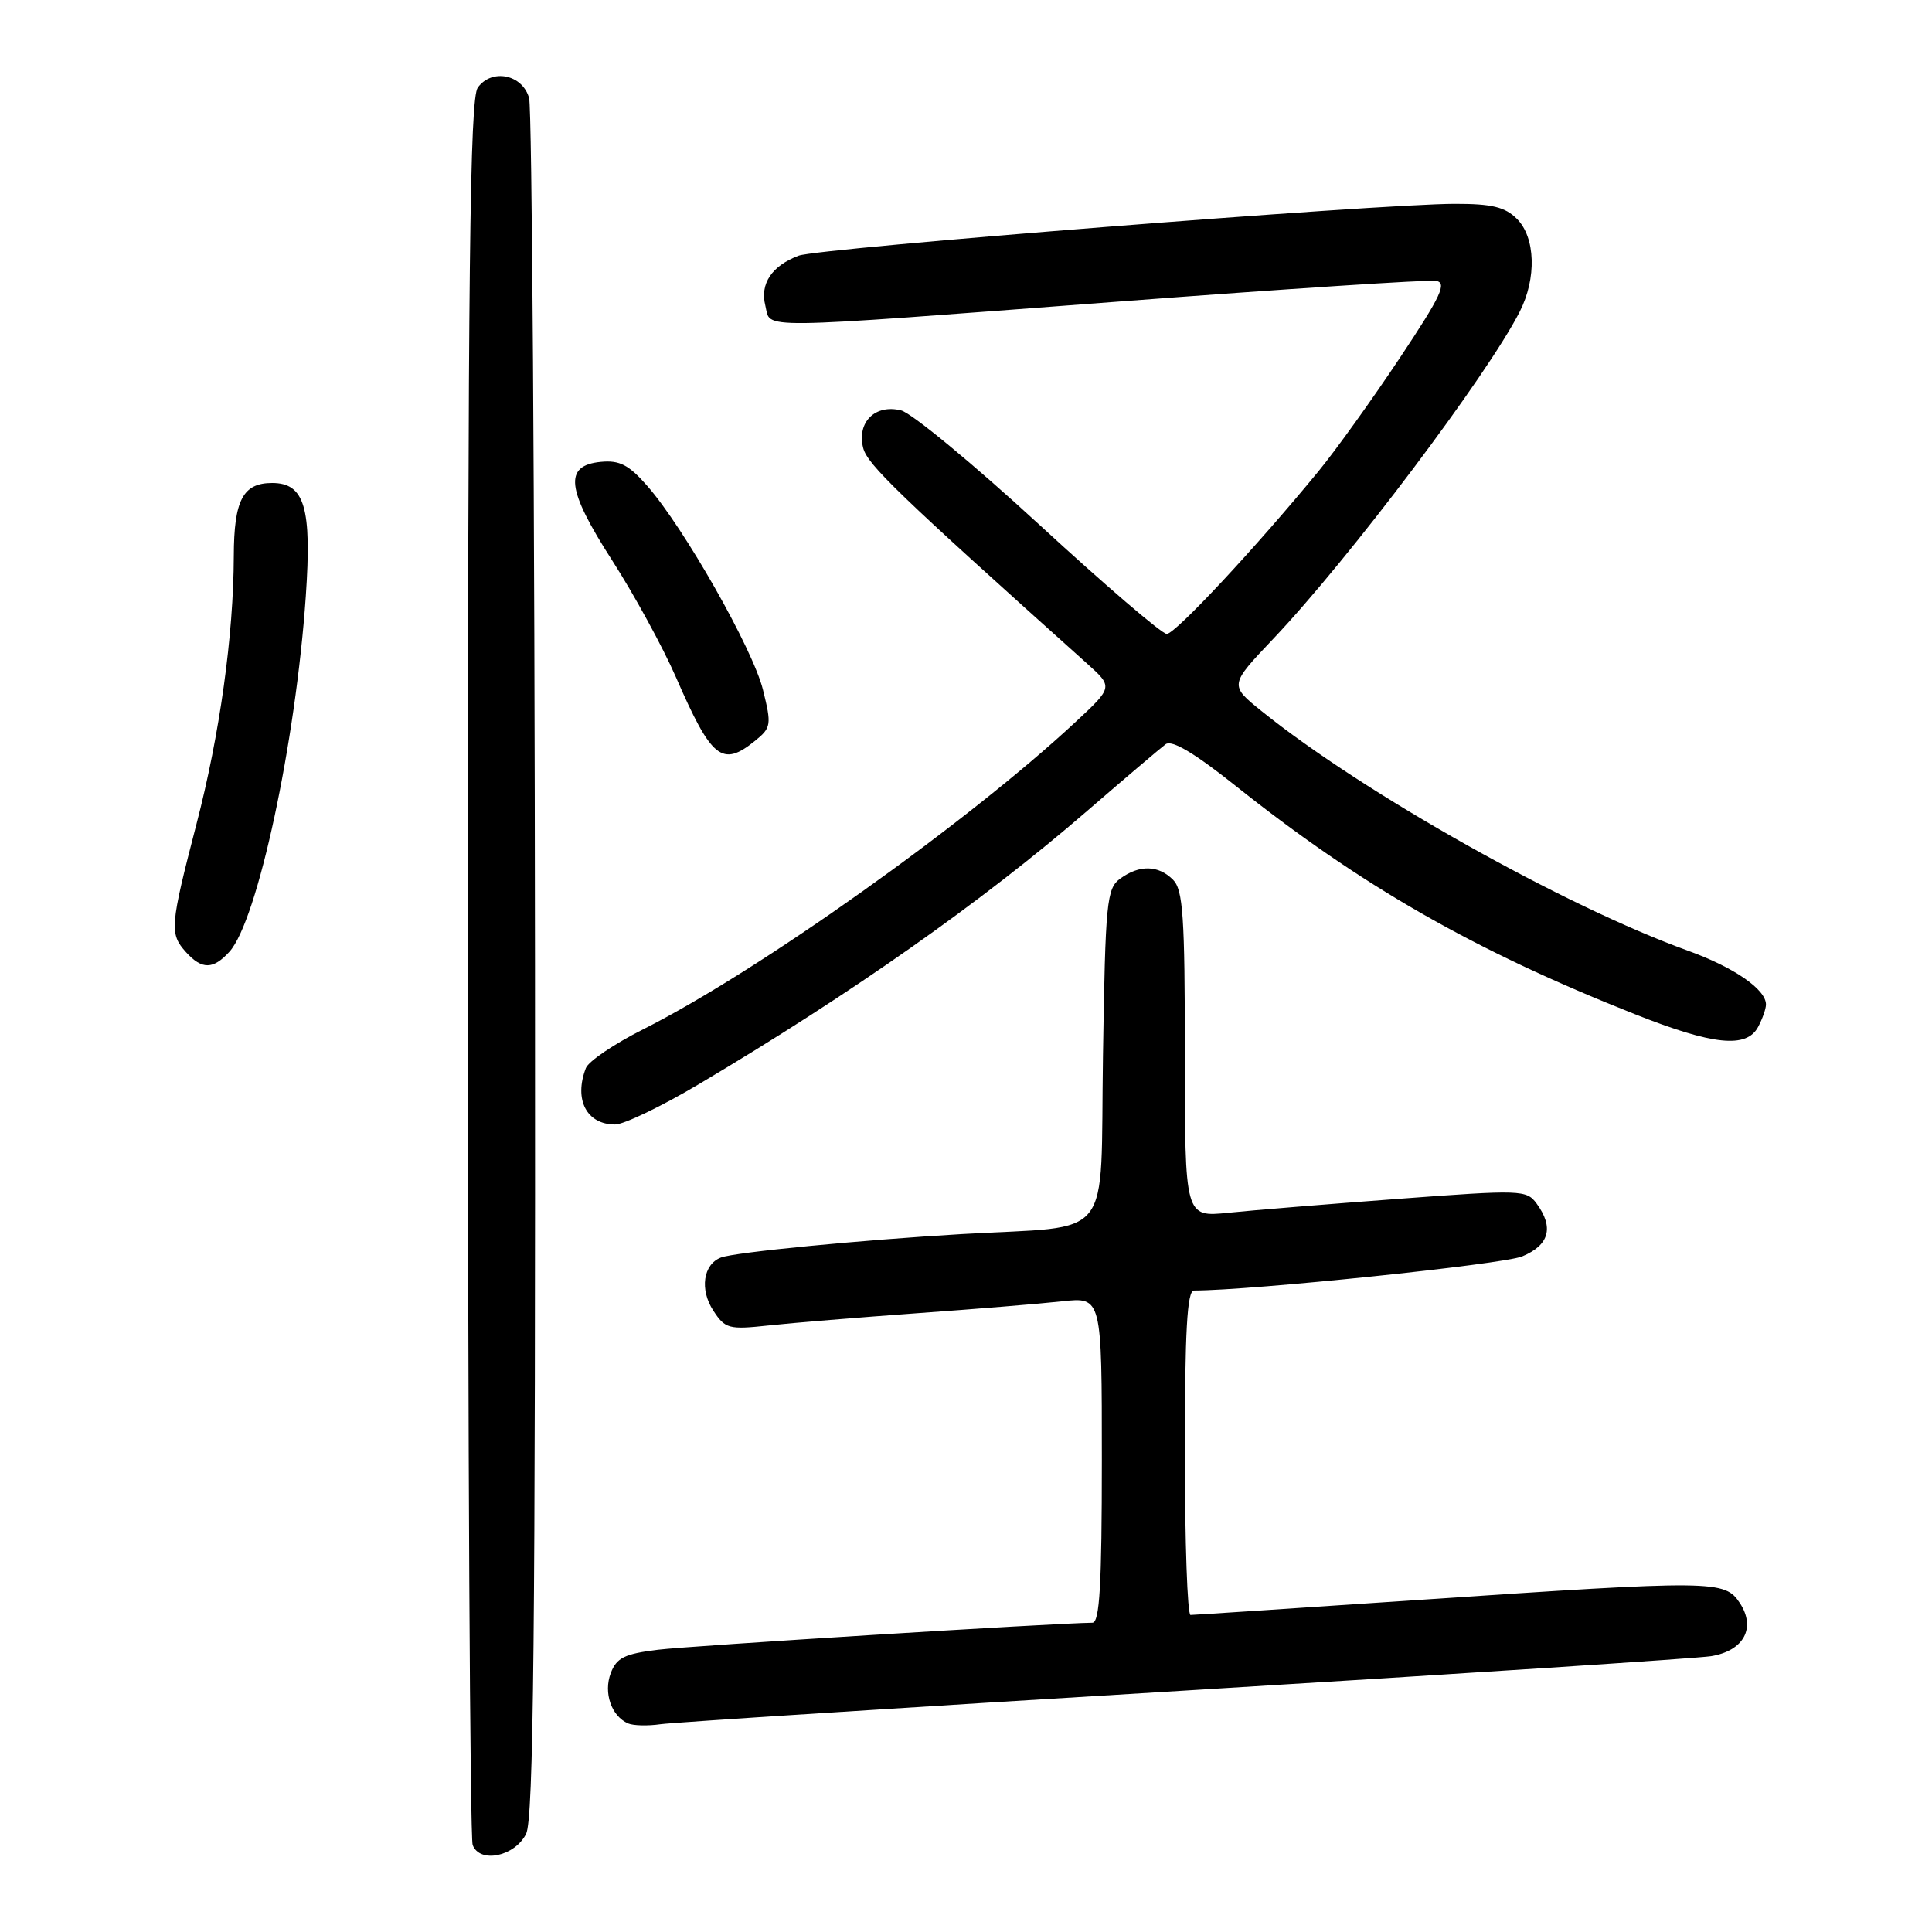 <?xml version="1.0" encoding="UTF-8" standalone="no"?>
<!DOCTYPE svg PUBLIC "-//W3C//DTD SVG 1.1//EN" "http://www.w3.org/Graphics/SVG/1.1/DTD/svg11.dtd" >
<svg xmlns="http://www.w3.org/2000/svg" xmlns:xlink="http://www.w3.org/1999/xlink" version="1.1" viewBox="0 0 256 256">
 <g >
 <path fill="currentColor"
d=" M 69.71 243.00 C 70.70 241.03 70.95 216.55 70.89 128.00 C 70.84 66.12 70.49 14.38 70.11 13.00 C 69.24 9.86 65.18 9.03 63.31 11.60 C 62.25 13.04 62.00 35.28 62.00 128.11 C 62.00 191.21 62.28 243.57 62.63 244.47 C 63.58 246.96 68.20 246.00 69.71 243.00 Z  M 157.00 224.01 C 193.57 221.79 224.96 219.74 226.74 219.45 C 231.06 218.73 232.70 215.72 230.55 212.43 C 228.54 209.37 227.30 209.35 188.00 212.00 C 171.78 213.09 158.16 213.99 157.75 213.99 C 157.34 214.00 157.00 204.32 157.00 192.50 C 157.00 176.39 157.30 171.00 158.21 171.00 C 165.78 171.00 199.19 167.53 201.70 166.48 C 205.29 164.98 205.93 162.65 203.61 159.48 C 202.28 157.66 201.55 157.64 185.36 158.85 C 176.09 159.54 165.91 160.37 162.75 160.70 C 157.00 161.28 157.00 161.28 157.00 139.71 C 157.00 121.44 156.76 117.90 155.43 116.57 C 153.48 114.62 150.98 114.57 148.44 116.42 C 146.64 117.73 146.47 119.44 146.15 139.87 C 145.76 165.01 147.87 162.33 127.50 163.52 C 114.18 164.30 97.33 165.93 95.53 166.63 C 93.17 167.53 92.69 170.88 94.52 173.67 C 96.09 176.07 96.57 176.20 101.85 175.63 C 104.96 175.29 113.80 174.57 121.50 174.01 C 129.20 173.46 137.86 172.75 140.75 172.43 C 146.00 171.86 146.00 171.86 146.00 193.43 C 146.00 210.01 145.71 215.00 144.75 215.02 C 139.62 215.08 91.40 218.08 87.18 218.60 C 82.76 219.14 81.70 219.66 80.93 221.69 C 79.94 224.30 81.01 227.41 83.24 228.37 C 83.93 228.66 85.85 228.71 87.50 228.47 C 89.15 228.23 120.42 226.22 157.00 224.01 Z  M 92.55 143.69 C 112.89 131.62 130.14 119.49 144.00 107.50 C 149.09 103.10 153.80 99.10 154.46 98.61 C 155.28 98.01 158.26 99.78 163.59 104.02 C 180.33 117.37 195.28 125.93 216.62 134.38 C 227.01 138.50 231.42 138.95 232.96 136.07 C 233.53 135.00 234.00 133.67 234.00 133.10 C 234.00 131.10 229.77 128.18 223.68 125.98 C 207.35 120.09 180.67 105.10 167.20 94.25 C 162.89 90.78 162.89 90.78 168.72 84.64 C 178.76 74.06 197.09 49.72 201.37 41.30 C 203.63 36.87 203.46 31.46 201.00 29.00 C 199.42 27.42 197.67 27.00 192.75 27.01 C 182.60 27.02 108.44 32.88 105.82 33.88 C 102.26 35.23 100.68 37.60 101.41 40.49 C 102.20 43.65 99.02 43.68 148.23 39.96 C 170.33 38.28 189.24 37.05 190.25 37.21 C 191.78 37.45 191.01 39.12 185.47 47.45 C 181.83 52.92 176.99 59.67 174.70 62.45 C 166.43 72.53 155.73 84.00 154.60 84.00 C 153.96 84.00 146.36 77.48 137.70 69.51 C 129.05 61.55 120.81 54.74 119.40 54.38 C 115.97 53.52 113.52 55.94 114.37 59.34 C 114.93 61.56 118.95 65.43 144.00 87.89 C 147.50 91.03 147.50 91.03 142.50 95.68 C 128.10 109.08 100.51 128.69 85.24 136.38 C 81.40 138.31 77.97 140.63 77.63 141.53 C 76.02 145.71 77.73 149.00 81.50 149.00 C 82.66 149.00 87.63 146.61 92.55 143.69 Z  M 30.40 126.11 C 34.12 122.01 39.19 98.37 40.52 79.00 C 41.33 67.26 40.36 64.00 36.06 64.00 C 32.19 64.00 31.00 66.27 30.98 73.68 C 30.95 84.17 29.12 97.33 26.03 109.21 C 22.52 122.75 22.44 123.72 24.65 126.17 C 26.76 128.50 28.25 128.48 30.40 126.11 Z  M 100.05 98.16 C 102.19 96.43 102.25 96.05 101.10 91.41 C 99.78 86.03 90.64 69.94 85.77 64.39 C 83.31 61.58 82.09 60.96 79.60 61.20 C 74.67 61.68 75.04 64.81 81.13 74.28 C 84.03 78.80 87.83 85.75 89.56 89.72 C 94.29 100.57 95.68 101.70 100.05 98.16 Z "/>
</g>
</svg>